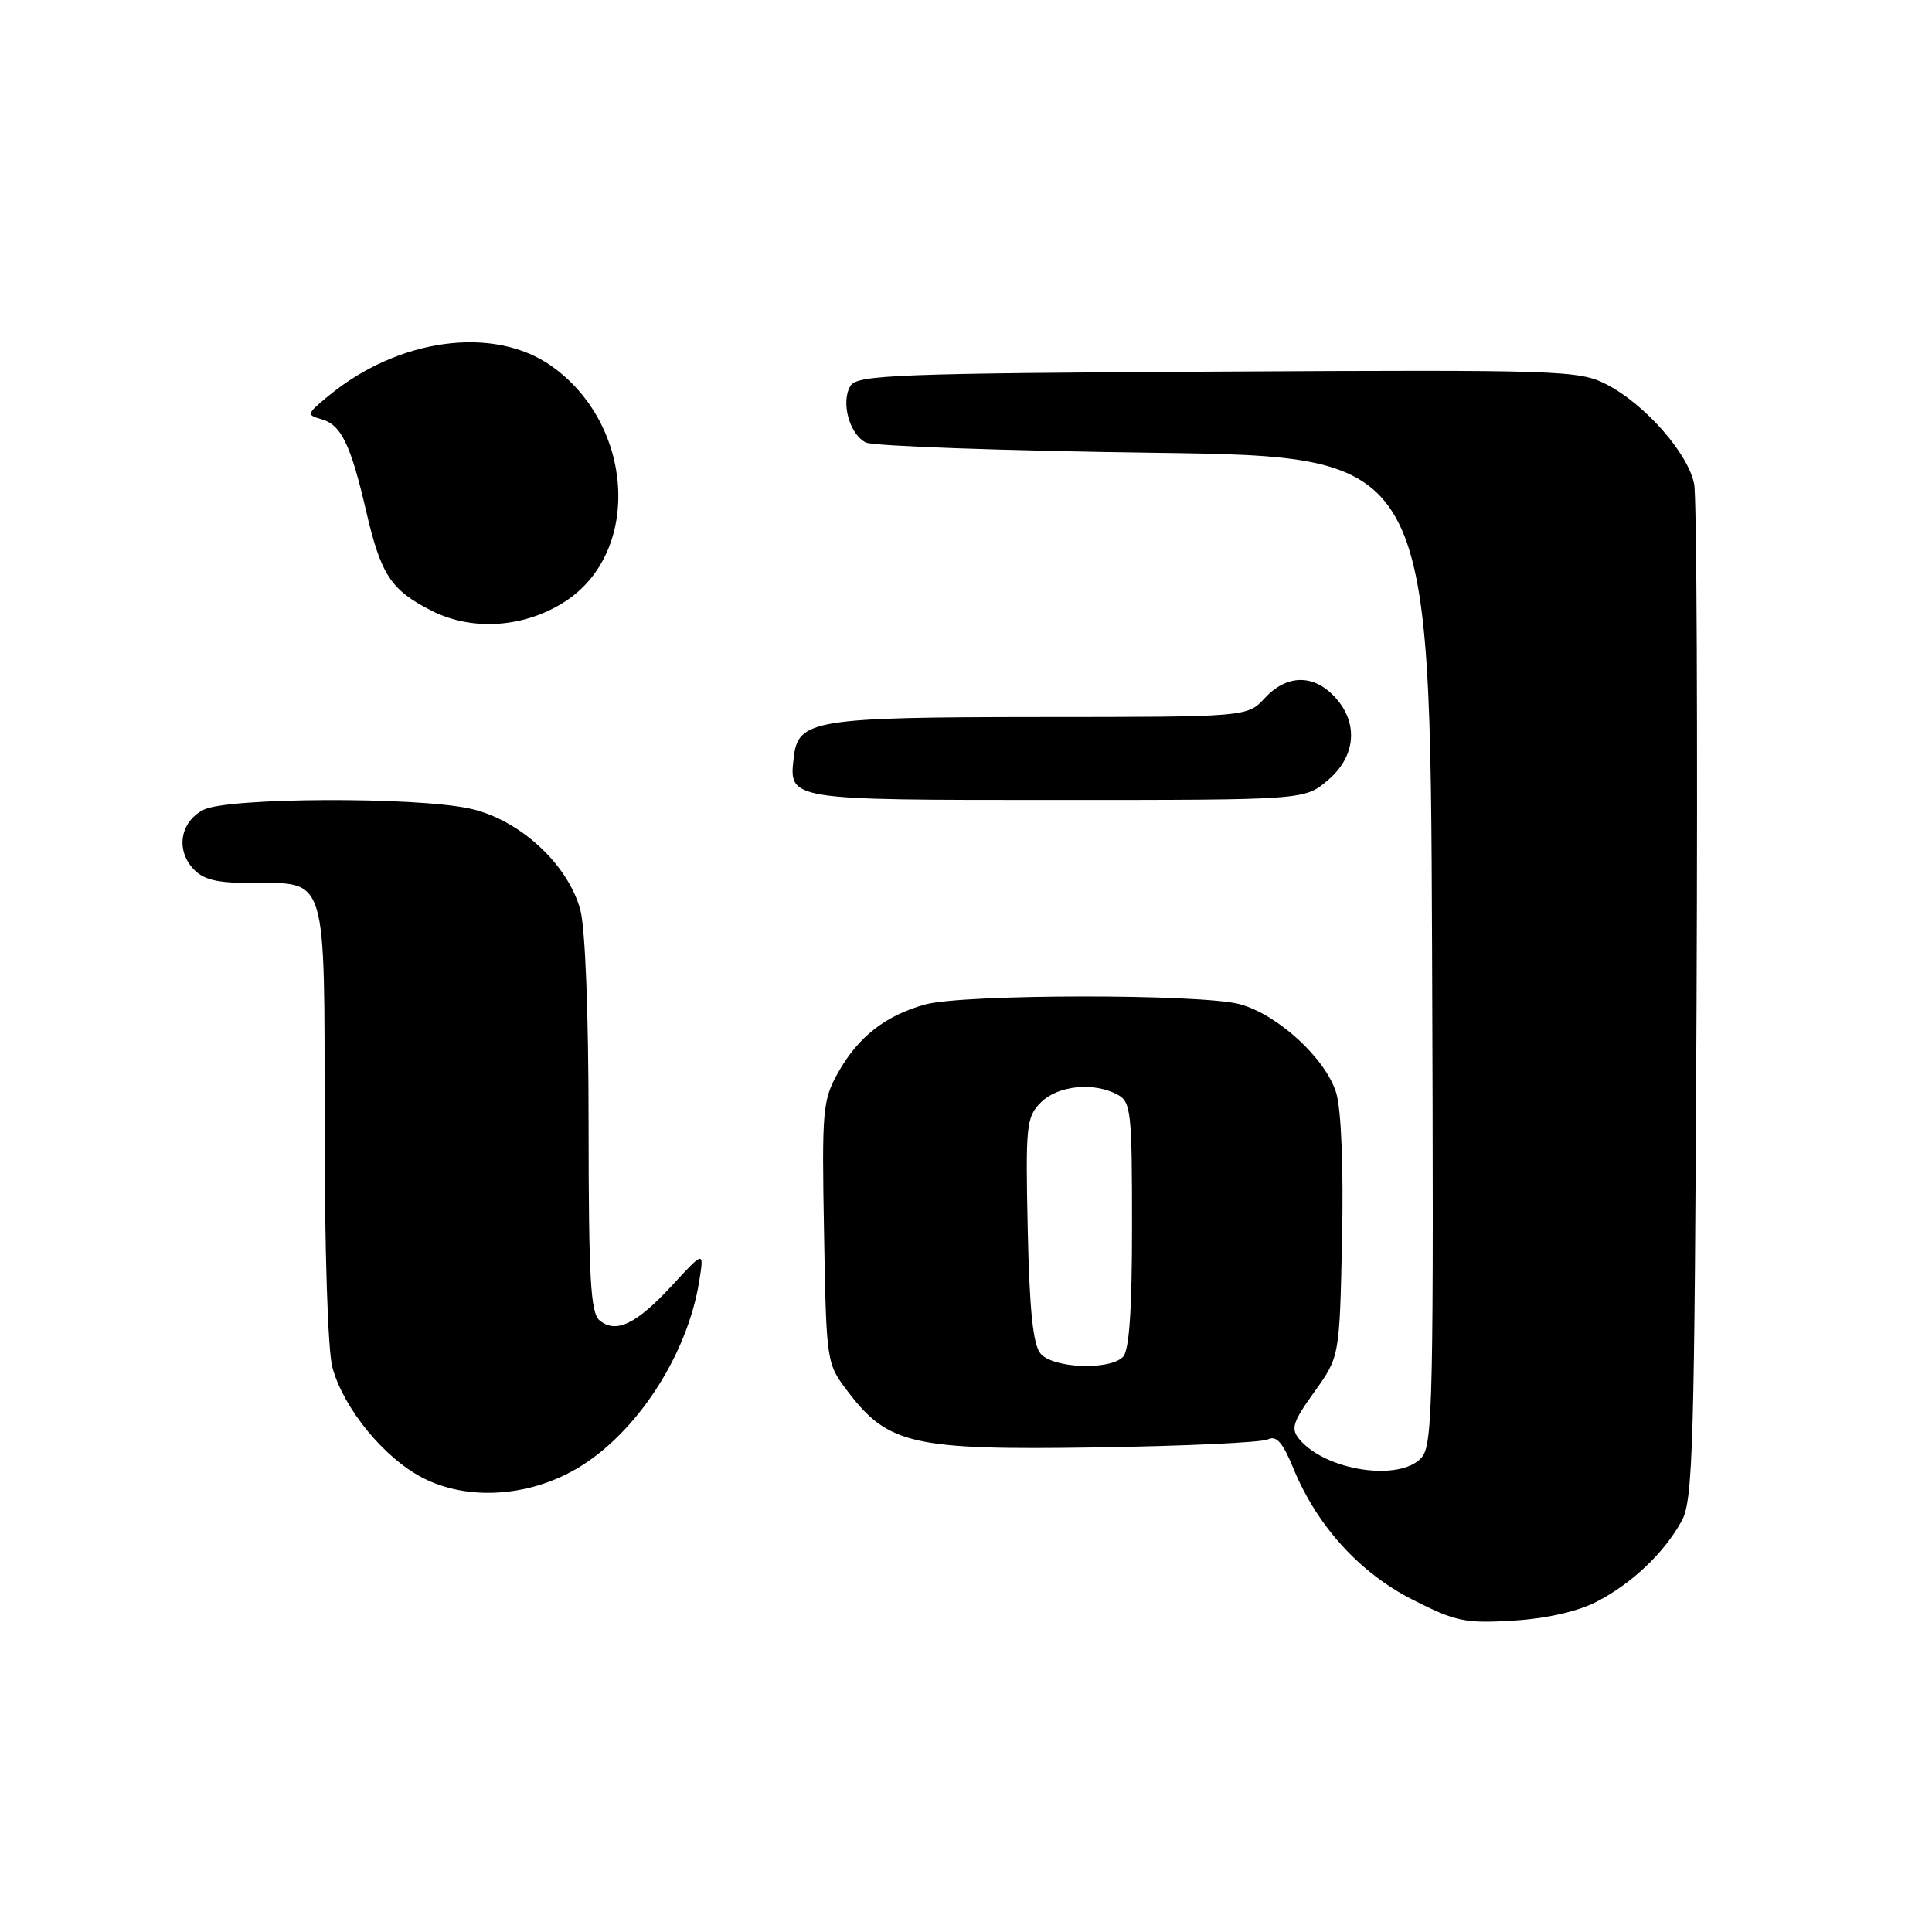 <?xml version="1.0" encoding="UTF-8" standalone="no"?>
<!DOCTYPE svg PUBLIC "-//W3C//DTD SVG 1.1//EN" "http://www.w3.org/Graphics/SVG/1.1/DTD/svg11.dtd" >
<svg xmlns="http://www.w3.org/2000/svg" xmlns:xlink="http://www.w3.org/1999/xlink" version="1.1" viewBox="0 0 256 256">
 <g >
 <path fill="currentColor"
d=" M 211.51 212.26 C 216.21 209.85 220.51 205.77 222.84 201.52 C 224.33 198.81 224.53 191.75 224.80 133.00 C 224.96 96.97 224.82 66.01 224.49 64.19 C 223.75 60.13 217.95 53.53 212.84 50.92 C 209.22 49.07 206.84 48.99 161.38 49.24 C 119.02 49.47 113.61 49.68 112.71 51.10 C 111.37 53.22 112.54 57.56 114.74 58.64 C 115.71 59.11 132.93 59.73 153.00 60.00 C 189.50 60.50 189.50 60.50 189.76 125.91 C 189.99 185.72 189.87 191.48 188.35 193.16 C 185.45 196.37 175.62 194.87 172.16 190.69 C 171.01 189.31 171.29 188.42 174.16 184.43 C 177.50 179.78 177.50 179.78 177.83 164.14 C 178.03 154.78 177.72 147.04 177.07 144.86 C 175.72 140.33 169.39 134.48 164.32 133.07 C 159.31 131.68 127.62 131.70 122.58 133.10 C 117.33 134.56 113.72 137.38 111.07 142.09 C 109.00 145.77 108.89 147.02 109.19 163.33 C 109.50 180.66 109.50 180.66 112.39 184.45 C 117.71 191.42 121.00 192.16 145.27 191.79 C 156.95 191.61 167.18 191.14 168.00 190.73 C 169.13 190.17 169.97 191.13 171.38 194.57 C 174.51 202.19 180.17 208.42 187.19 211.97 C 192.90 214.87 194.16 215.13 200.50 214.74 C 204.87 214.48 209.01 213.54 211.51 212.26 Z  M 76.44 194.59 C 84.30 189.98 91.08 179.60 92.65 169.77 C 93.30 165.72 93.30 165.72 89.06 170.32 C 84.33 175.45 81.62 176.76 79.45 174.96 C 78.25 173.97 78.00 169.43 77.99 149.13 C 77.99 134.17 77.55 122.93 76.88 120.50 C 75.19 114.41 68.73 108.52 62.20 107.13 C 54.86 105.56 30.20 105.68 27.00 107.29 C 23.92 108.84 23.25 112.52 25.57 115.08 C 26.92 116.57 28.67 117.00 33.33 117.00 C 43.43 117.00 43.00 115.59 43.01 148.90 C 43.01 165.52 43.44 179.06 44.05 181.22 C 45.56 186.67 50.88 193.17 56.01 195.82 C 61.89 198.86 69.98 198.38 76.44 194.59 Z  M 175.92 103.41 C 179.69 100.24 180.06 95.75 176.83 92.31 C 174.00 89.30 170.48 89.38 167.59 92.50 C 165.27 95.00 165.27 95.00 137.89 95.01 C 107.91 95.03 105.75 95.38 105.18 100.33 C 104.52 106.04 104.28 106.00 140.05 106.00 C 172.85 106.00 172.85 106.00 175.92 103.41 Z  M 75.00 79.62 C 85.03 72.98 83.99 56.21 73.07 48.50 C 65.43 43.10 52.79 44.80 43.50 52.48 C 40.62 54.86 40.58 54.98 42.63 55.56 C 45.21 56.30 46.47 58.90 48.52 67.74 C 50.48 76.18 51.79 78.18 57.18 80.92 C 62.62 83.69 69.63 83.17 75.00 79.62 Z  M 137.87 179.35 C 136.88 178.16 136.41 173.59 136.18 162.92 C 135.88 149.08 135.99 148.01 137.93 146.07 C 140.17 143.83 144.91 143.34 148.07 145.04 C 149.86 145.99 150.00 147.28 150.00 162.34 C 150.00 173.65 149.63 178.97 148.80 179.80 C 146.99 181.61 139.50 181.31 137.87 179.35 Z "/>
</g>
</svg>
